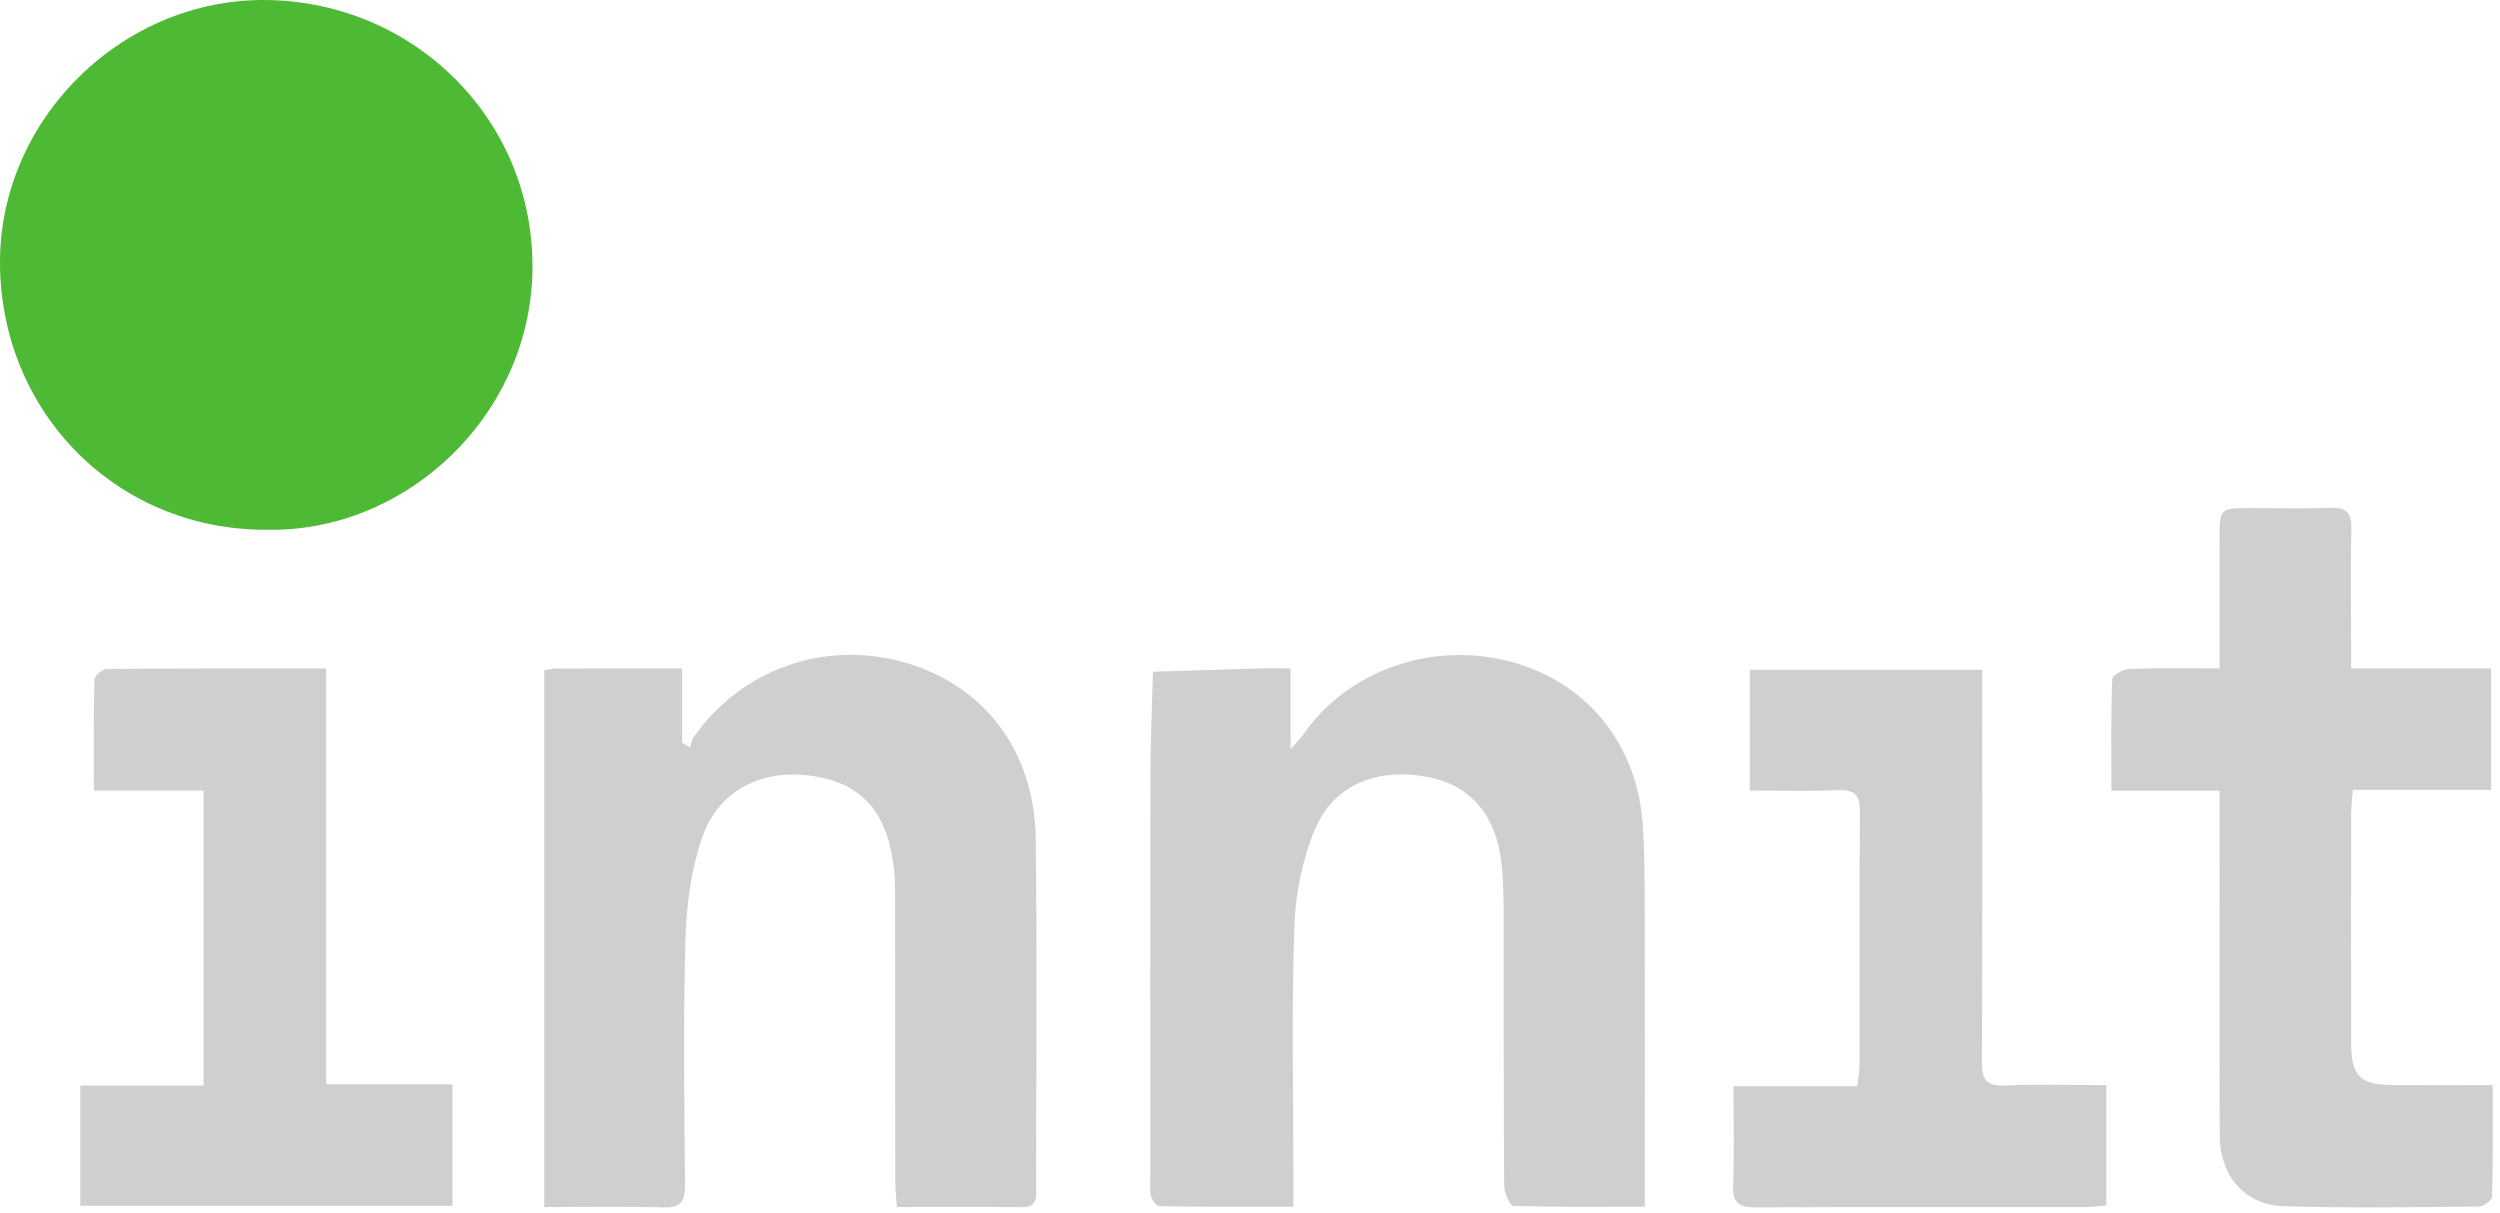 <?xml version="1.0" encoding="UTF-8"?>
<svg width="68px" height="33px" viewBox="0 0 68 33" version="1.1" xmlns="http://www.w3.org/2000/svg" xmlns:xlink="http://www.w3.org/1999/xlink">
    <!-- Generator: Sketch 46.2 (44496) - http://www.bohemiancoding.com/sketch -->
    <title>logo</title>
    <desc>Created with Sketch.</desc>
    <defs></defs>
    <g id="Page-1" stroke="none" stroke-width="1" fill="none" fill-rule="evenodd">
        <g id="innit-careers" transform="translate(-116, -3113)">
            <g id="footer" transform="translate(0, 3063)">
                <g id="logo" transform="translate(116, 50)">
                    <path d="M35.104,18.181 L35.104,20.378 C35.29,20.165 35.379,20.082 35.447,19.984 C36.642,18.243 38.937,17.431 41.076,17.994 C43.118,18.532 44.503,20.183 44.675,22.353 C44.745,23.245 44.734,24.144 44.737,25.04 C44.745,27.371 44.74,29.702 44.74,32.033 L44.74,32.823 C43.502,32.823 42.33,32.837 41.16,32.799 C41.068,32.796 40.914,32.439 40.913,32.246 C40.896,29.756 40.904,27.266 40.899,24.775 C40.898,24.358 40.886,23.938 40.846,23.523 C40.716,22.201 40.012,21.365 38.863,21.139 C37.473,20.866 36.279,21.331 35.764,22.565 C35.421,23.387 35.235,24.324 35.205,25.217 C35.129,27.486 35.18,29.759 35.18,32.03 L35.18,32.823 C33.93,32.823 32.737,32.829 31.544,32.811 C31.461,32.81 31.334,32.647 31.308,32.54 C31.266,32.371 31.289,32.185 31.289,32.005 C31.289,28.359 31.284,24.713 31.292,21.068 C31.294,20.135 31.336,19.203 31.36,18.271 C32.313,18.241 33.267,18.209 34.22,18.182 C34.476,18.174 34.733,18.181 35.104,18.181" id="Fill-7" fill="#D0CFCF"></path>
                    <path d="M14.805,18.225 C14.918,18.209 15.013,18.185 15.108,18.184 C16.227,18.181 17.347,18.183 18.554,18.183 L18.554,20.201 C18.628,20.245 18.701,20.288 18.775,20.332 C18.804,20.239 18.811,20.131 18.865,20.054 C20.154,18.212 22.404,17.407 24.567,18.008 C26.748,18.613 28.138,20.401 28.171,22.804 C28.214,25.971 28.183,29.138 28.183,32.305 C28.183,32.565 28.219,32.837 27.81,32.834 C26.693,32.824 25.575,32.83 24.392,32.83 C24.376,32.559 24.351,32.329 24.351,32.1 C24.349,29.511 24.351,26.922 24.347,24.332 C24.346,24.035 24.332,23.734 24.29,23.44 C24.086,22.021 23.369,21.275 22.058,21.099 C20.703,20.917 19.532,21.504 19.095,22.793 C18.8,23.661 18.671,24.616 18.645,25.538 C18.583,27.767 18.614,29.999 18.633,32.229 C18.637,32.688 18.512,32.859 18.027,32.843 C16.97,32.808 15.912,32.832 14.805,32.832 L14.805,18.225 Z" id="Fill-4" fill="#D0CFCF"></path>
                    <path d="M63.95,18.182 L67.758,18.182 L67.758,21.484 L63.996,21.484 C63.977,21.736 63.952,21.927 63.952,22.118 C63.949,24.209 63.947,26.299 63.952,28.39 C63.954,29.273 64.202,29.51 65.104,29.514 C65.979,29.517 66.855,29.514 67.802,29.514 C67.802,30.565 67.812,31.555 67.786,32.545 C67.783,32.643 67.559,32.817 67.436,32.818 C65.656,32.833 63.874,32.867 62.096,32.807 C61.042,32.771 60.38,31.968 60.376,30.879 C60.367,28.032 60.373,25.185 60.373,22.338 L60.373,21.506 L57.43,21.506 C57.43,20.448 57.416,19.458 57.451,18.471 C57.455,18.369 57.748,18.2 57.913,18.194 C58.706,18.165 59.5,18.181 60.373,18.181 C60.373,16.953 60.372,15.803 60.373,14.653 C60.373,13.822 60.374,13.821 61.221,13.821 C61.941,13.82 62.662,13.844 63.381,13.812 C63.839,13.792 63.967,13.969 63.957,14.402 C63.933,15.417 63.95,16.432 63.95,17.448 L63.95,18.182 Z" id="Fill-9" fill="#D0CFCF"></path>
                    <path d="M47.594,21.502 L47.594,18.219 L53.916,18.219 L53.916,18.951 C53.916,22.259 53.924,25.567 53.907,28.875 C53.904,29.355 54.018,29.548 54.537,29.526 C55.434,29.486 56.335,29.515 57.292,29.515 L57.292,32.785 C57.121,32.801 56.951,32.83 56.78,32.83 C53.776,32.833 50.773,32.824 47.77,32.841 C47.312,32.844 47.123,32.731 47.141,32.245 C47.174,31.371 47.15,30.495 47.15,29.545 L50.518,29.545 C50.544,29.306 50.577,29.136 50.578,28.967 C50.581,26.675 50.567,24.384 50.591,22.092 C50.595,21.611 50.441,21.472 49.974,21.493 C49.199,21.527 48.421,21.502 47.594,21.502" id="Fill-11" fill="#D0CFCF"></path>
                    <path d="M5.536,29.526 L5.536,21.503 L2.552,21.503 C2.552,20.457 2.542,19.467 2.568,18.478 C2.57,18.377 2.789,18.197 2.909,18.195 C4.867,18.178 6.825,18.183 8.871,18.183 L8.871,29.493 L12.308,29.493 L12.308,32.797 L2.185,32.797 L2.185,29.526 L5.536,29.526 Z" id="Fill-13" fill="#D0CFCF"></path>
                    <path d="M7.213,14.409 C3.171,14.405 0.034,11.229 0,7.188 C-0.032,3.245 3.345,-0.084 7.318,0.002 C11.295,0.088 14.477,3.249 14.484,7.232 C14.491,11.239 11.081,14.506 7.213,14.409" id="Fill-1" fill="#4DB935"></path>
                </g>
            </g>
        </g>
    </g>
</svg>